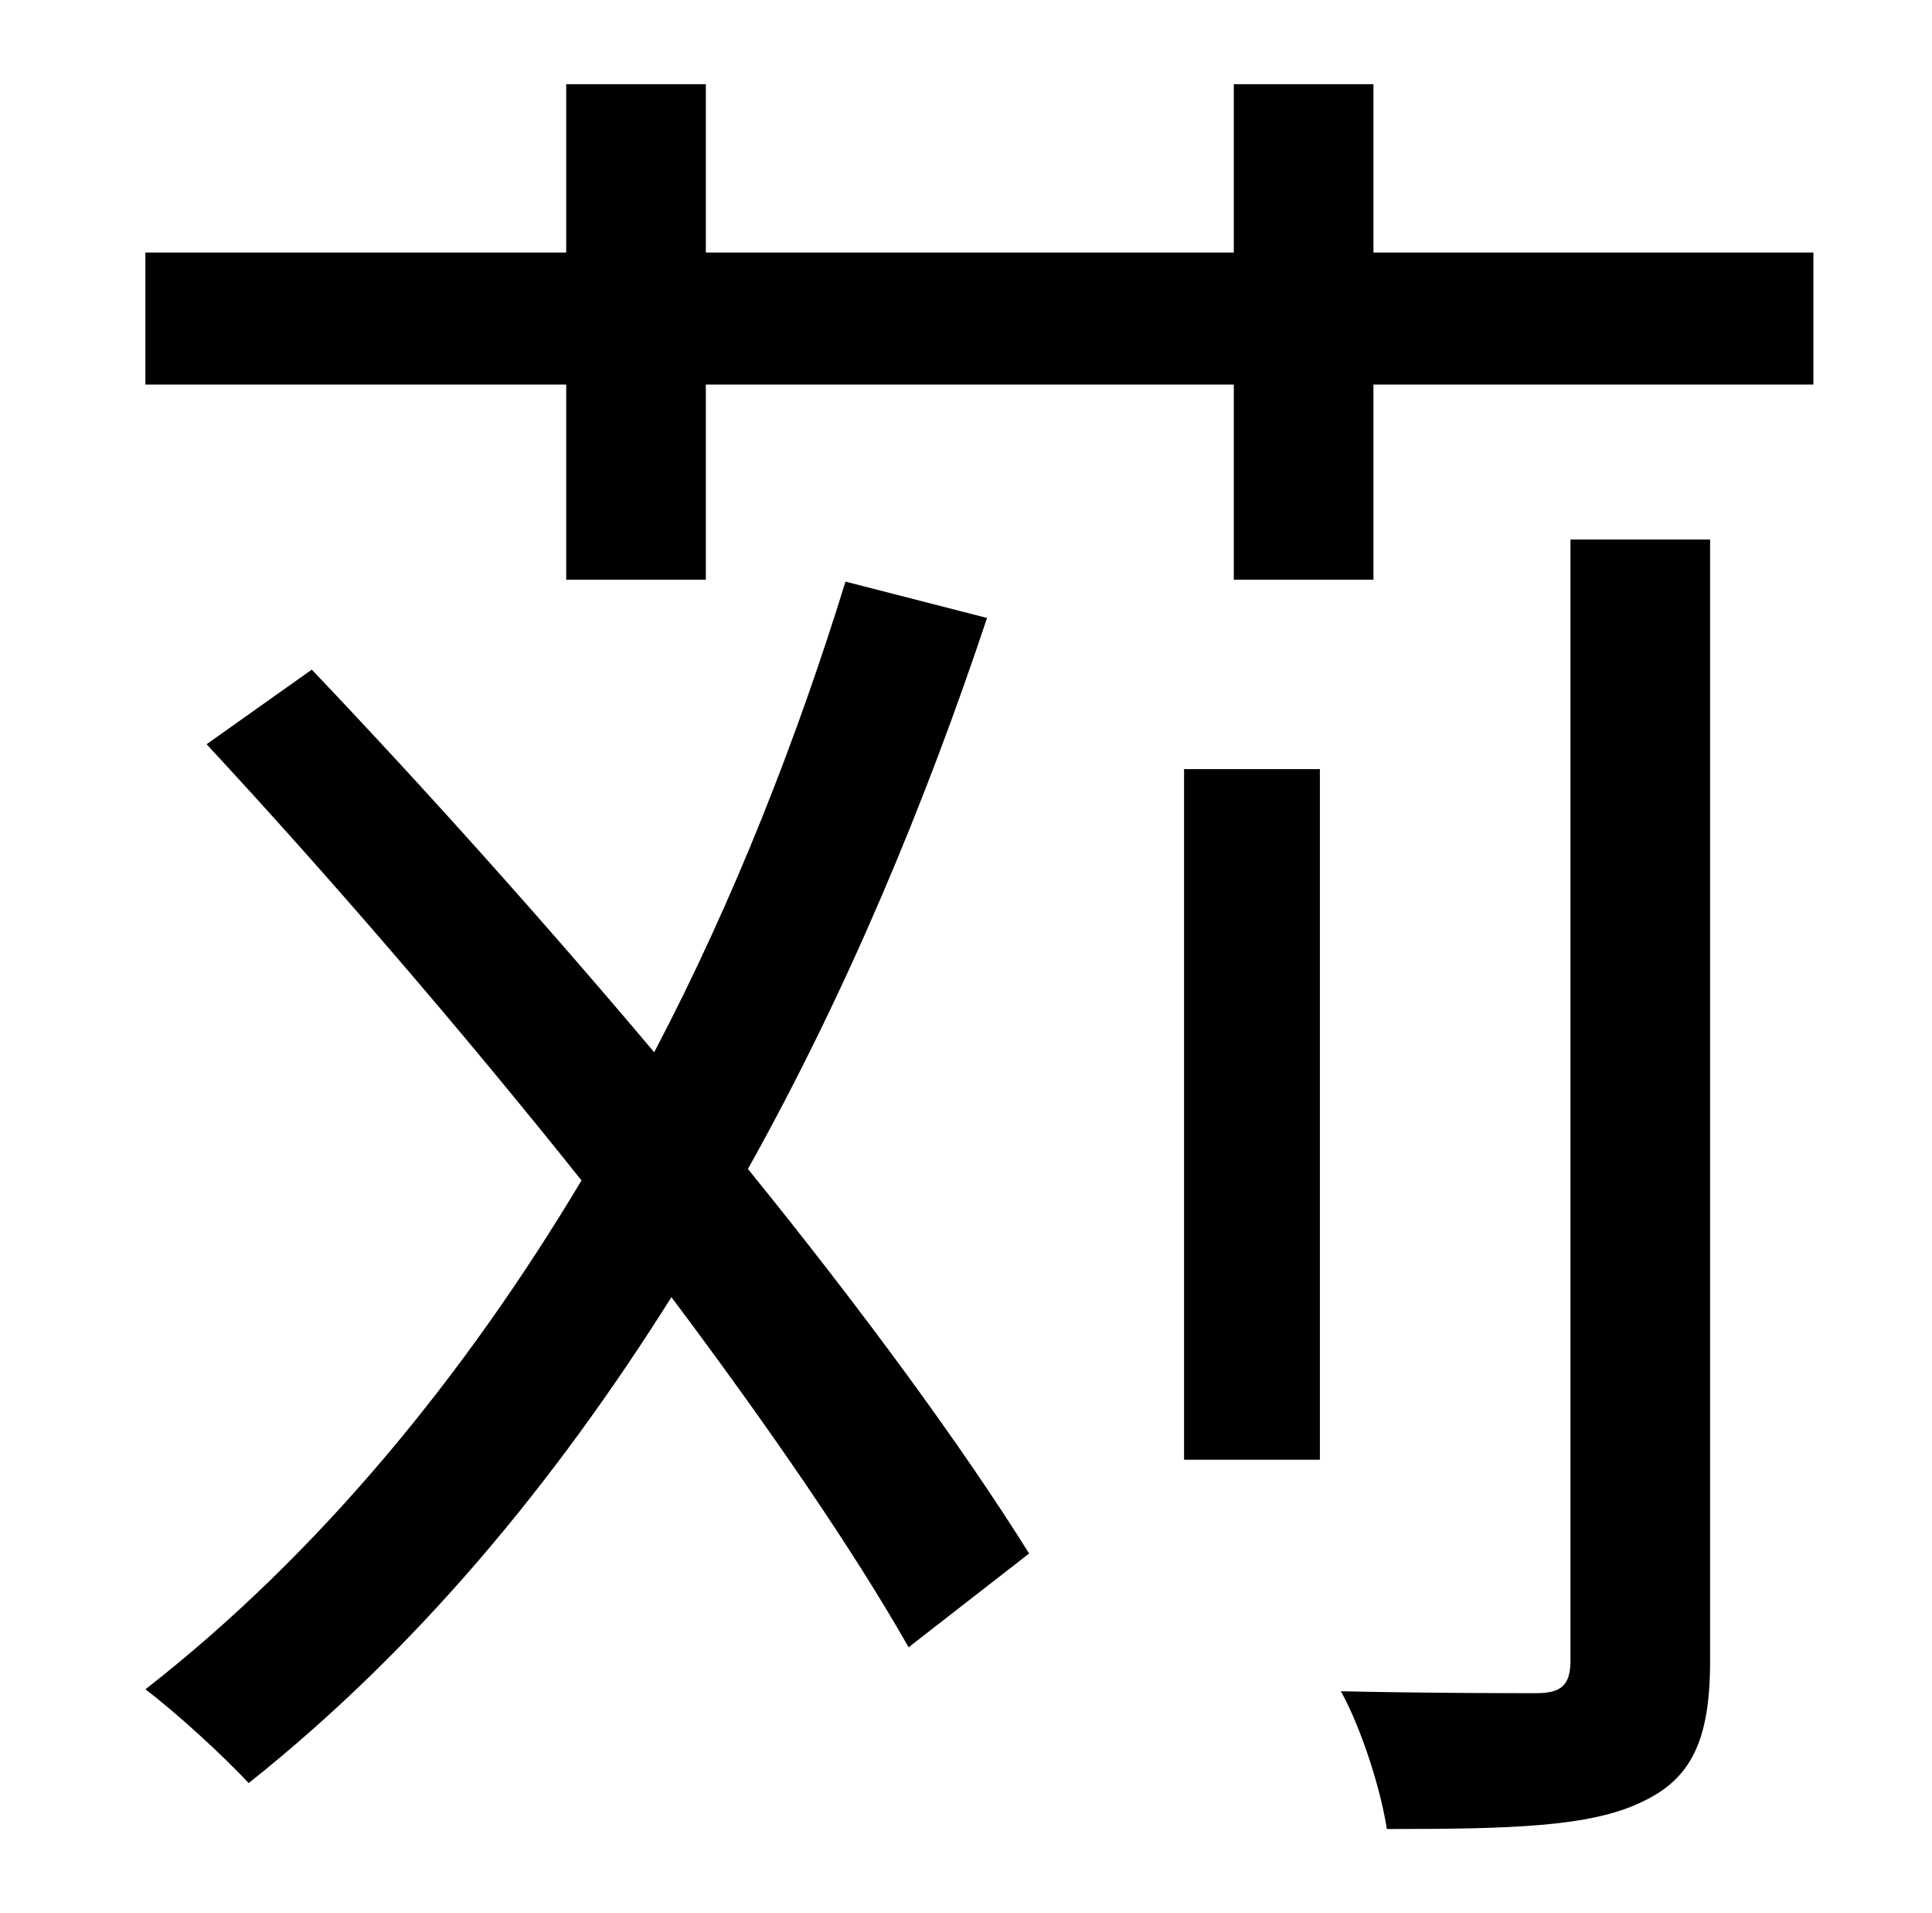 <?xml version="1.0" standalone="no"?>
<!DOCTYPE svg PUBLIC "-//W3C//DTD SVG 1.1//EN" "http://www.w3.org/Graphics/SVG/1.1/DTD/svg11.dtd" >
<svg xmlns="http://www.w3.org/2000/svg" xmlns:xlink="http://www.w3.org/1999/xlink" version="1.1" viewBox="-10 0 1010 1000">
   <path fill="currentColor"
d="M432 304l74 19c-32 96 -73 195 -125 288c60 74 112 145 147 201l-63 49c-29 -51 -73 -115 -124 -183c-61 97 -133 184 -221 254c-13 -14 -38 -37 -54 -49c91 -71 167 -164 228 -266c-63 -79 -132 -159 -196 -228l55 -39c58 61 120 130 179 200c42 -80 75 -165 100 -246z
M609 763v-361h71v361h-71zM811 868v-586h73v586c0 42 -10 62 -36 74c-27 13 -69 14 -133 14c-3 -20 -13 -52 -24 -72c46 1 89 1 102 1s18 -4 18 -17zM708 132h230v69h-230v102h-73v-102h-276v102h-73v-102h-220v-69h220v-88h73v88h276v-88h73v88z" />
</svg>
